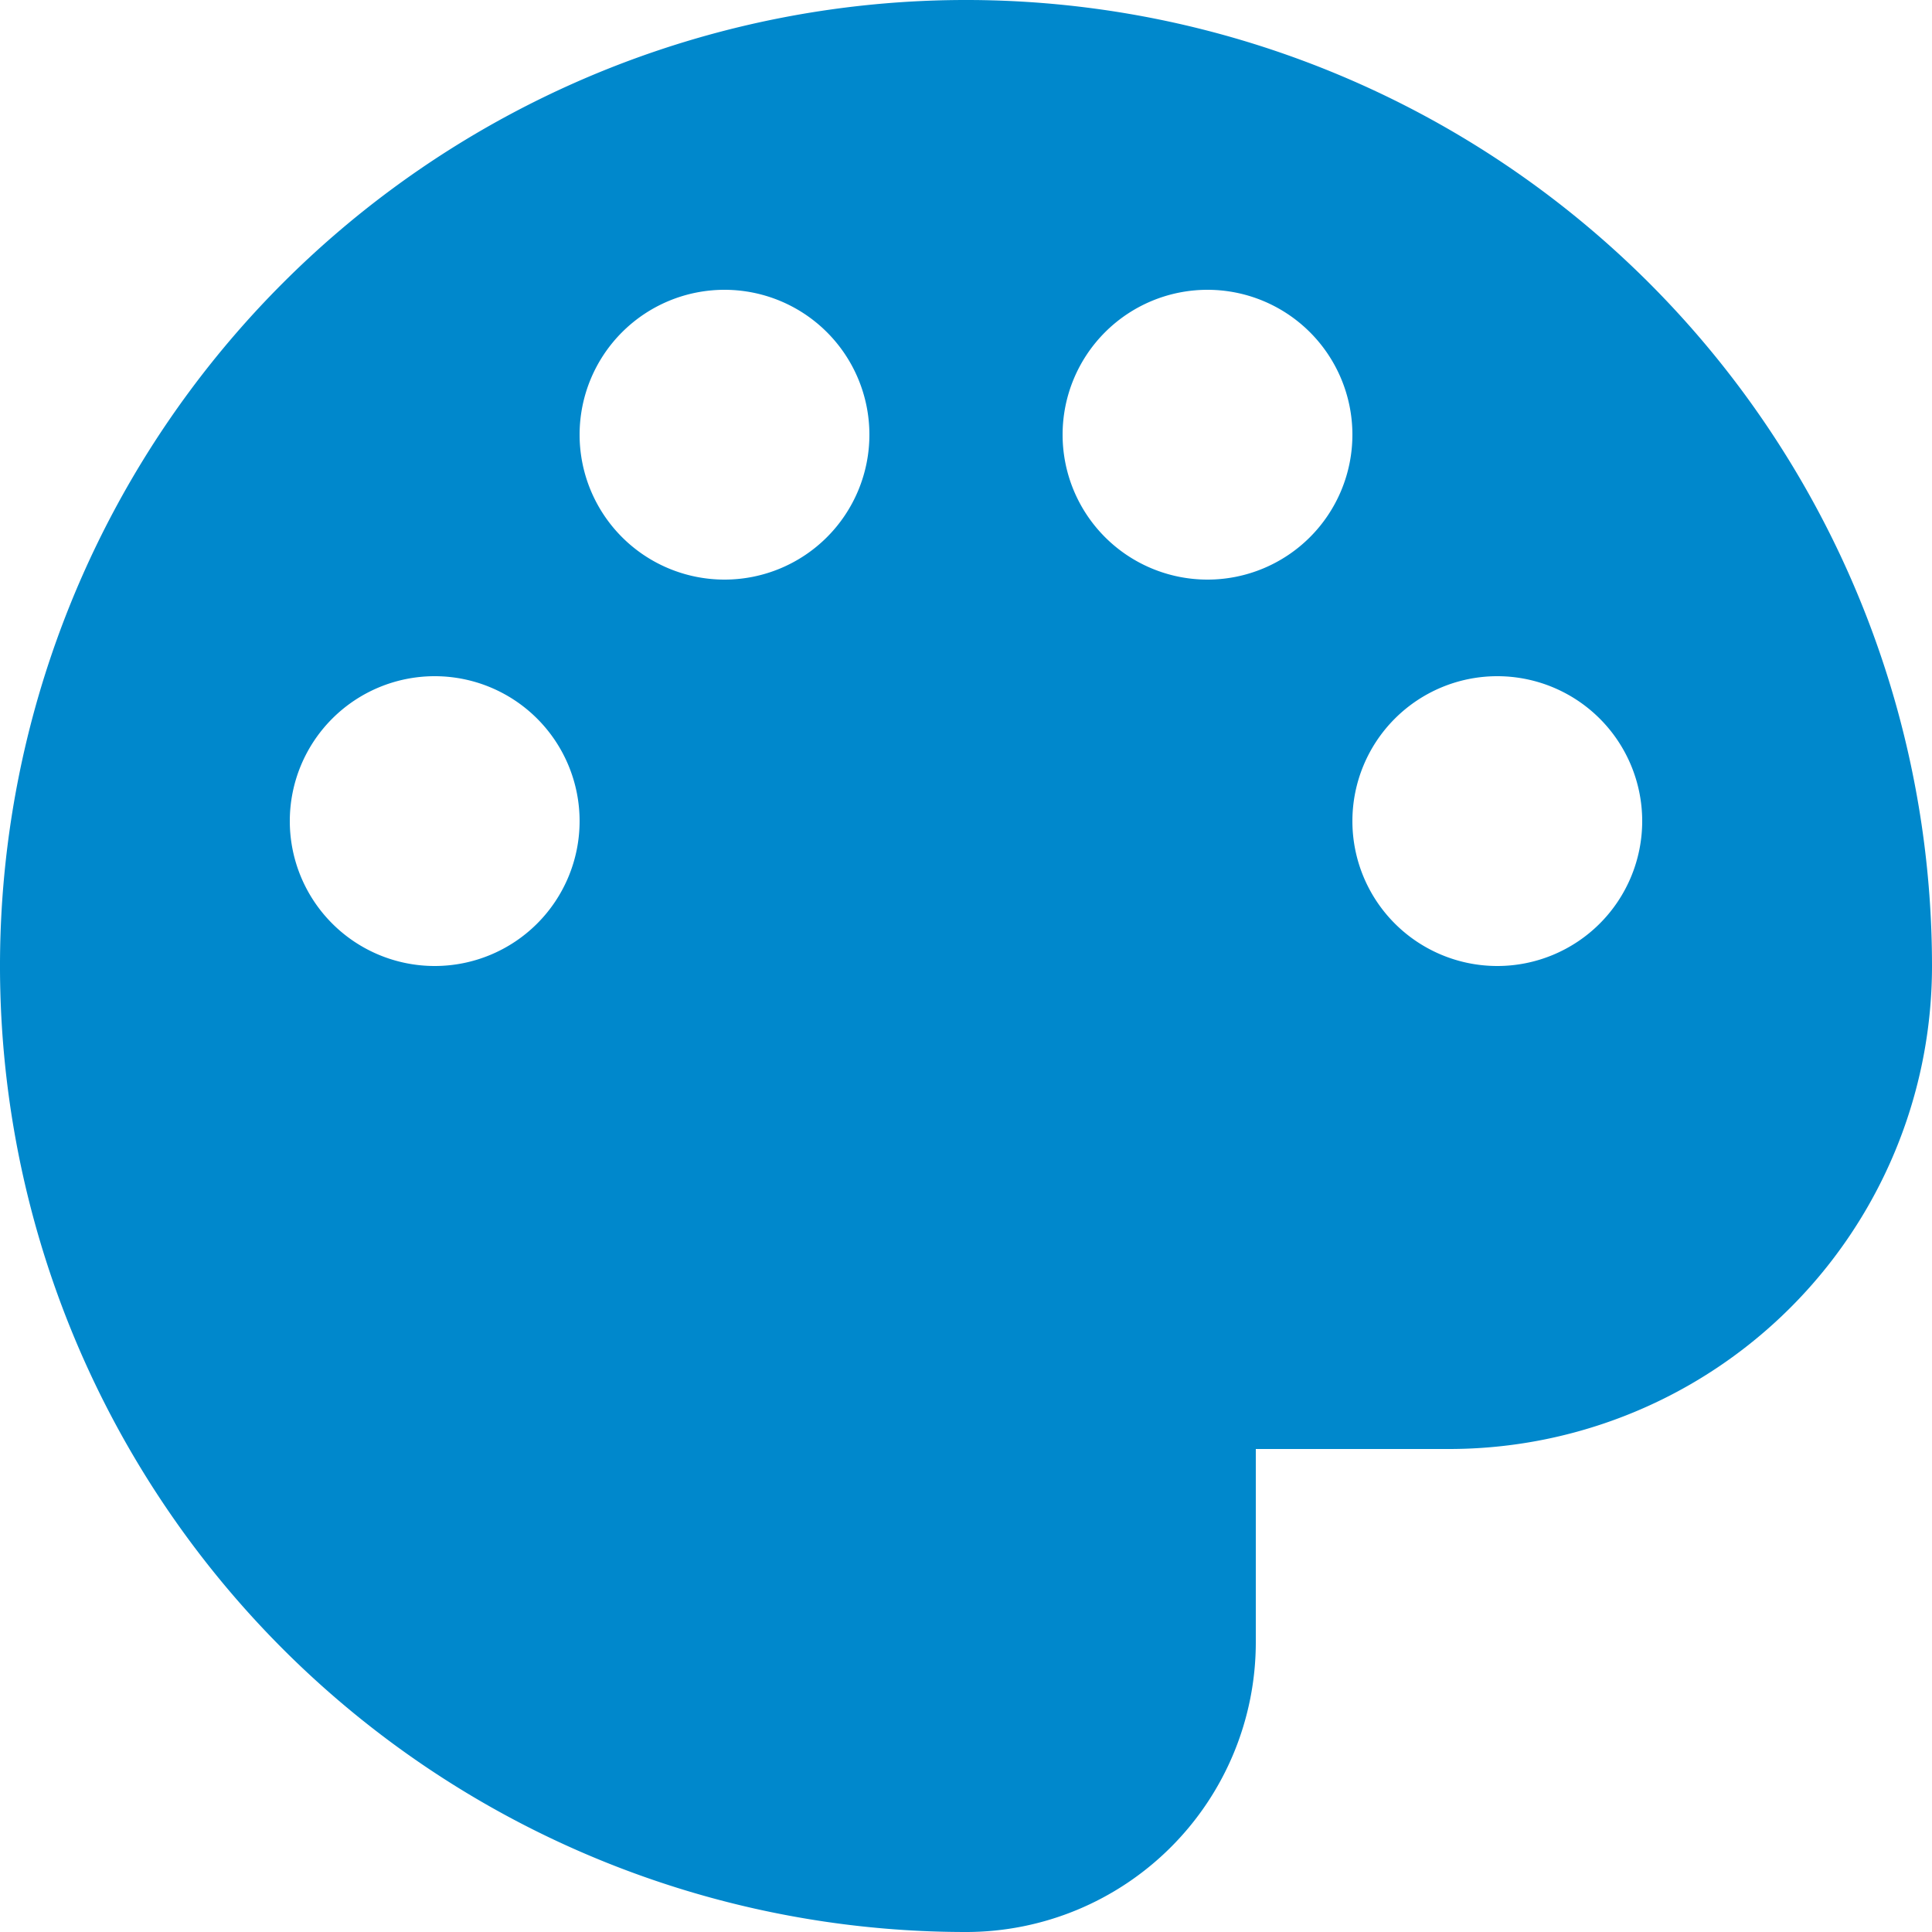 <?xml version="1.0" encoding="UTF-8"?>
<svg xmlns="http://www.w3.org/2000/svg" width="20" height="20" viewBox="0 0 20 20">
	<title>
		palette
	</title><g fill="#08c">
	<path d="M13 15v2a3 3 0 0 1-3 3 10 10 0 1 1 10-10 5 5 0 0 1-5 5ZM3 8.5a1.5 1.5 0 1 0 3 0 1.5 1.5 0 1 0-3 0m3-4a1.5 1.5 0 1 0 3 0 1.5 1.5 0 1 0-3 0m5 0a1.5 1.5 0 1 0 3 0 1.5 1.5 0 1 0-3 0m3 4a1.5 1.5 0 1 0 3 0 1.5 1.5 0 1 0-3 0"/>
</g></svg>
